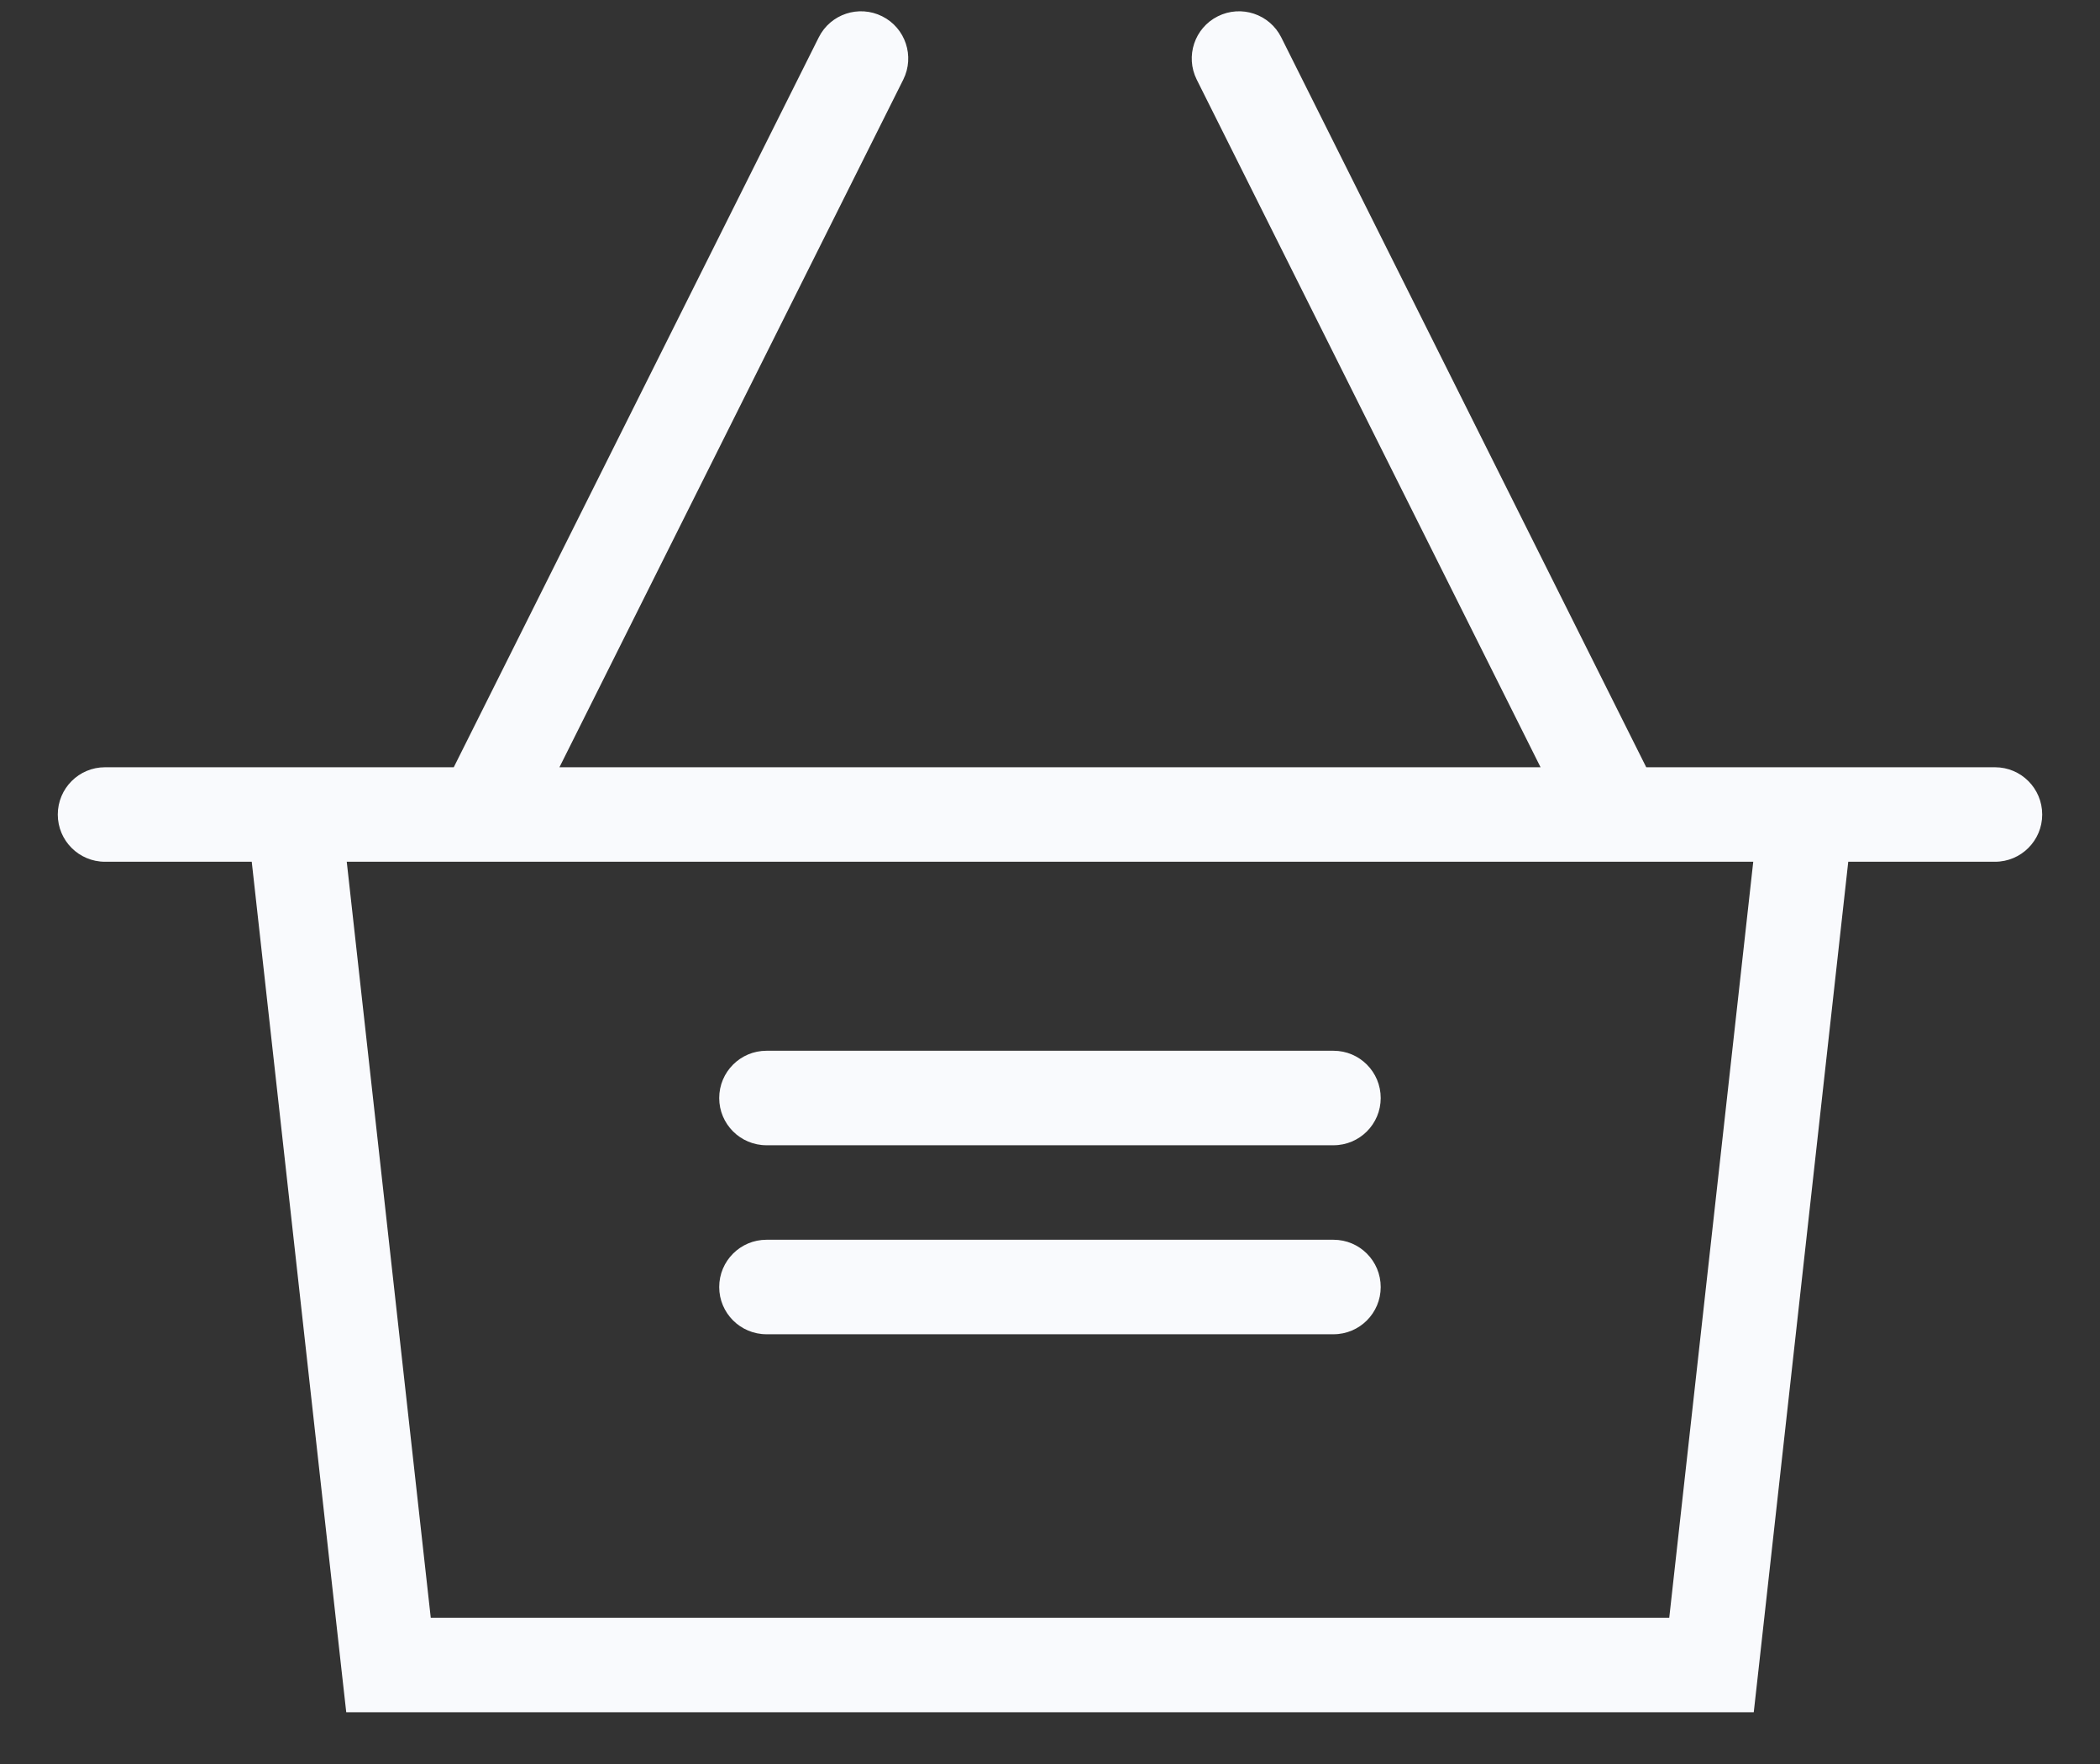 <svg width="25" height="21" viewBox="0 0 25 21" fill="none" xmlns="http://www.w3.org/2000/svg">
<rect x="0" y="0" width="25" height="21" fill="#333333" stroke="none"/>
<path fill-rule="evenodd" clip-rule="evenodd" d="M10.502 0.194C10.779 0.332 10.892 0.67 10.753 0.948L6.66 9.134H18.34L14.247 0.948C14.108 0.67 14.221 0.332 14.498 0.194C14.776 0.055 15.114 0.167 15.253 0.445L19.598 9.134H21.5H23.75C24.061 9.134 24.312 9.386 24.312 9.697C24.312 10.007 24.061 10.259 23.75 10.259H22.003L20.934 19.884L20.878 20.384H20.375H4.625H4.122L4.066 19.884L2.997 10.259H1.25C0.939 10.259 0.688 10.007 0.688 9.697C0.688 9.386 0.939 9.134 1.25 9.134H3.5H5.402L9.747 0.445C9.886 0.167 10.224 0.055 10.502 0.194ZM4.128 10.259L5.128 19.259H19.872L20.872 10.259H19.25H5.75H4.128ZM8.562 13.072C8.562 12.761 8.814 12.509 9.125 12.509H15.875C16.186 12.509 16.437 12.761 16.437 13.072C16.437 13.382 16.186 13.634 15.875 13.634H9.125C8.814 13.634 8.562 13.382 8.562 13.072ZM9.125 14.759C8.814 14.759 8.562 15.011 8.562 15.322C8.562 15.632 8.814 15.884 9.125 15.884H15.875C16.186 15.884 16.437 15.632 16.437 15.322C16.437 15.011 16.186 14.759 15.875 14.759H9.125Z" fill="#F9FAFD"/>
</svg>
